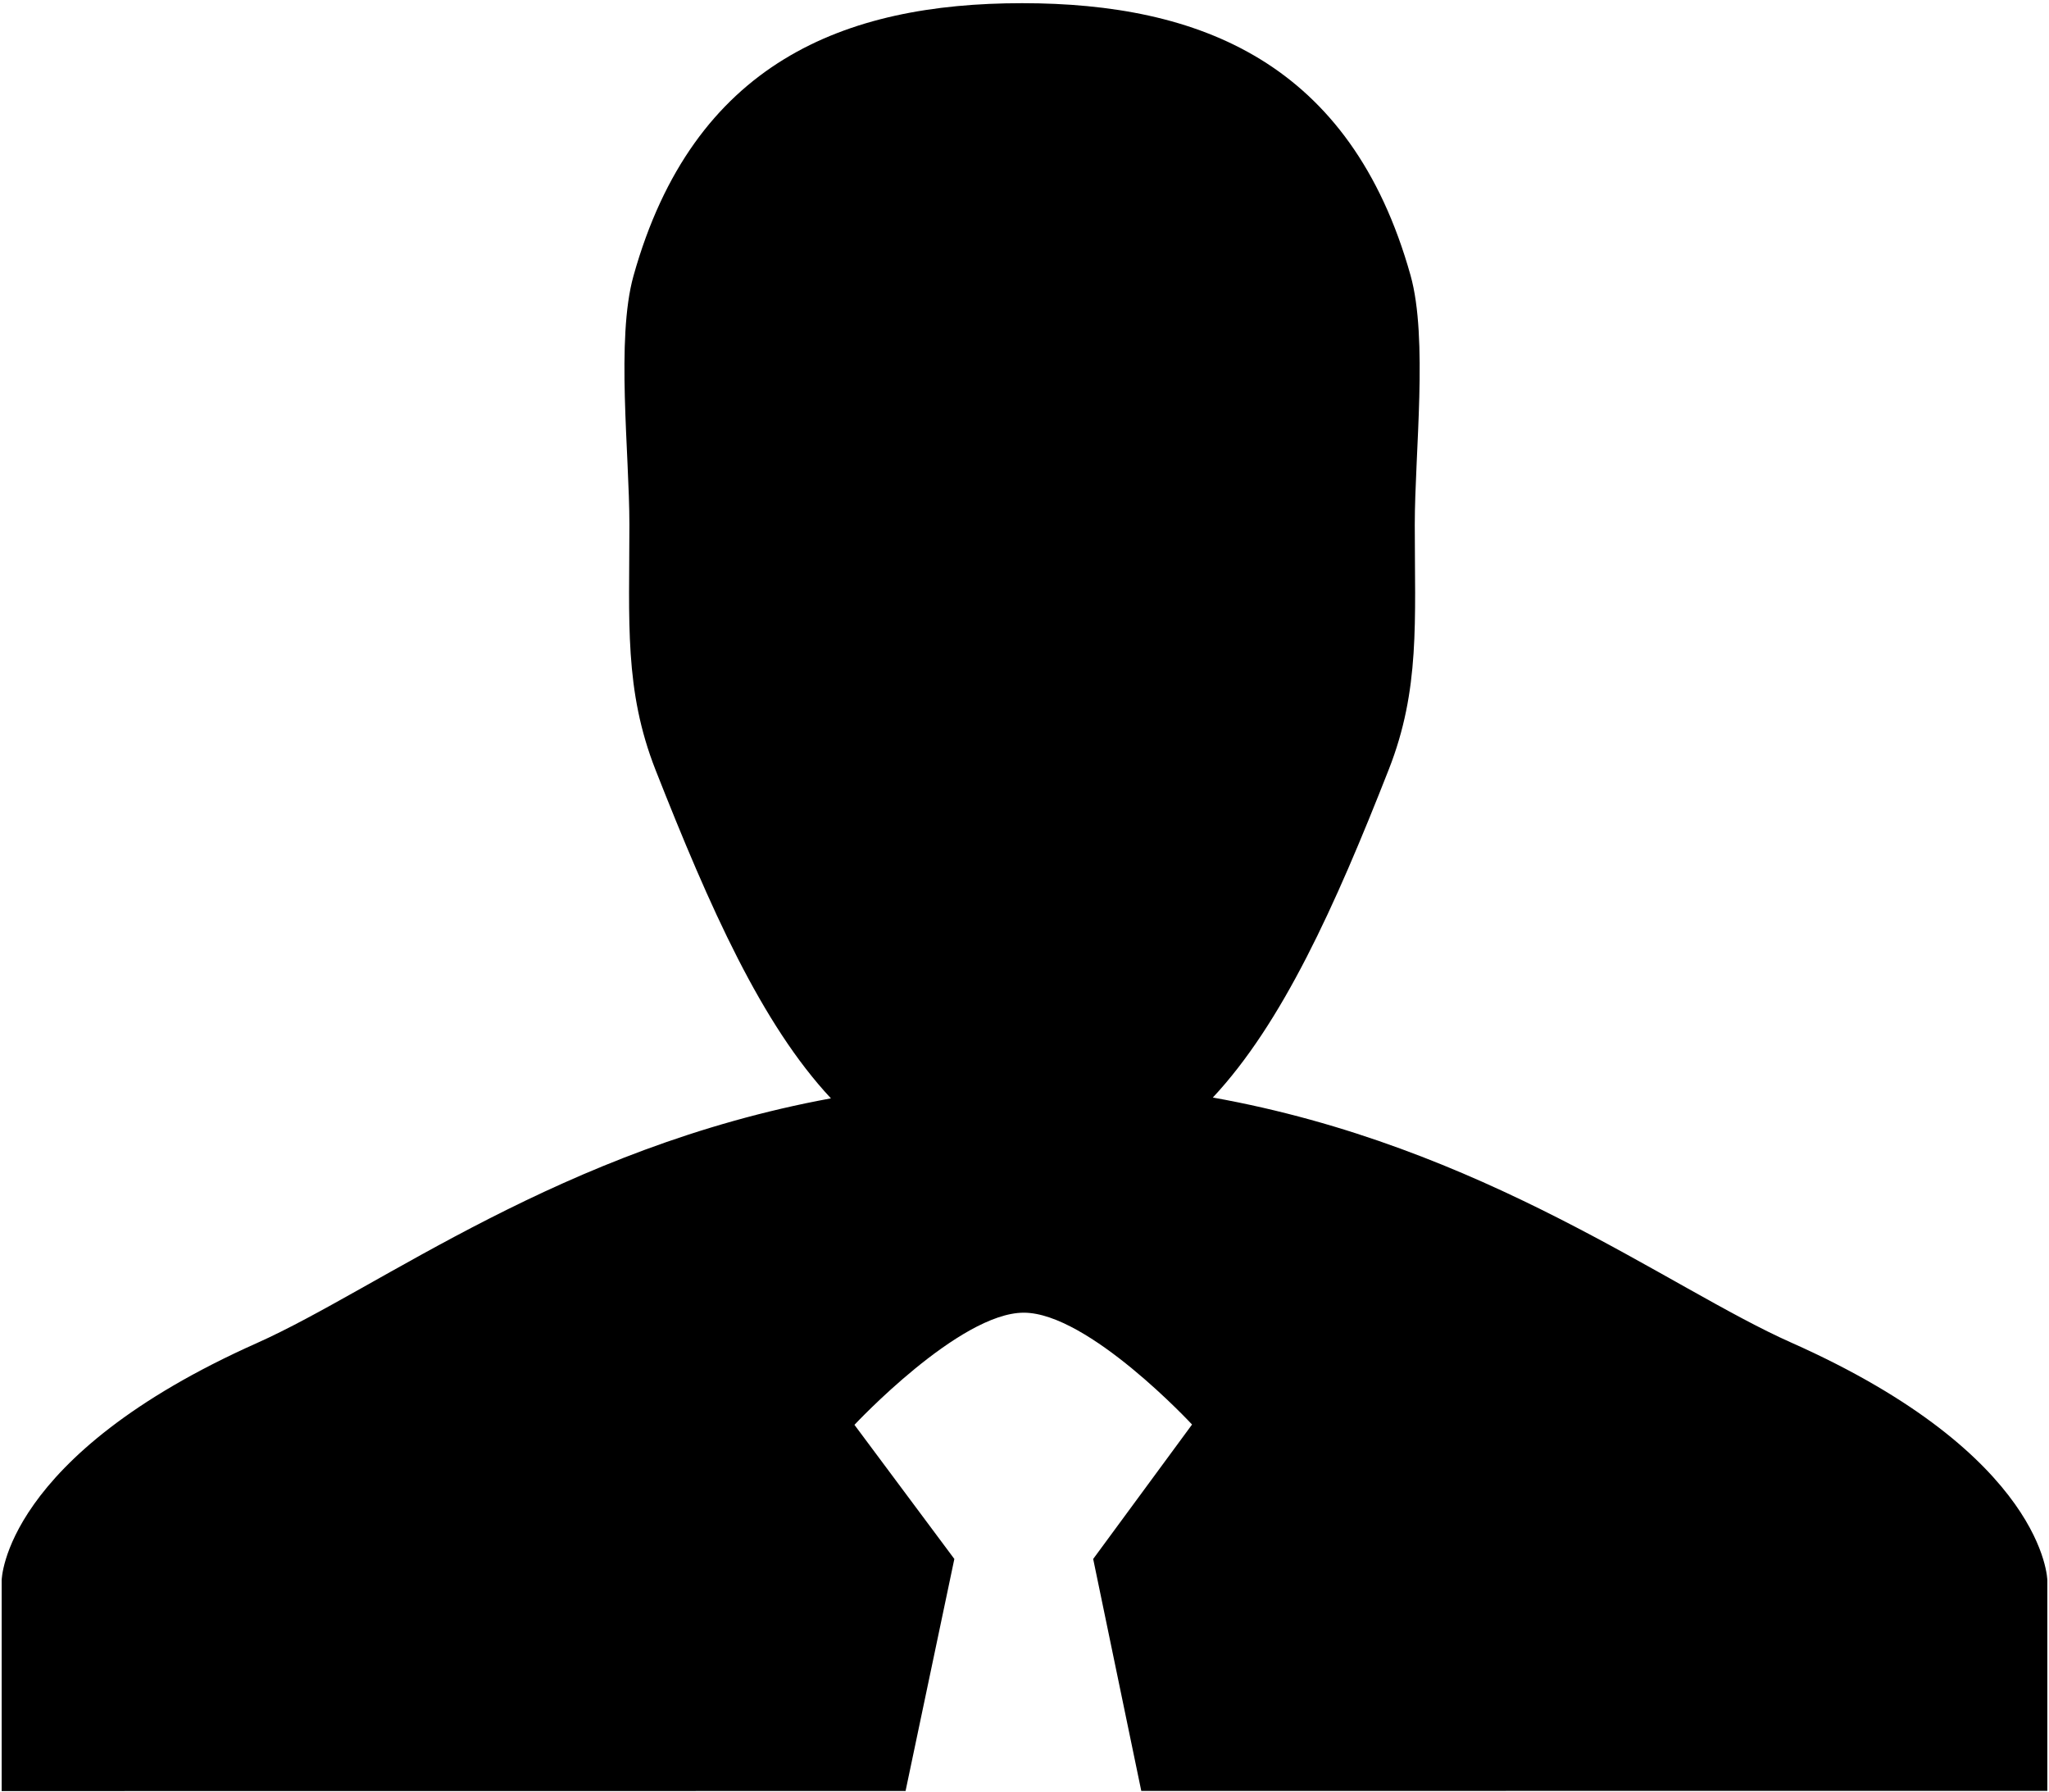 <?xml version="1.0" encoding="UTF-8" standalone="no"?>
<svg width="494px" height="432px" viewBox="0 0 494 432" version="1.1" xmlns="http://www.w3.org/2000/svg" xmlns:xlink="http://www.w3.org/1999/xlink" xmlns:sketch="http://www.bohemiancoding.com/sketch/ns">
    <!-- Generator: Sketch Beta 3.3 (11970) - http://www.bohemiancoding.com/sketch -->
    <title>icon-font_54_Boss</title>
    <desc>Created with Sketch Beta.</desc>
    <defs></defs>
    <g id="Page-1" stroke="none" stroke-width="1" fill="none" fill-rule="evenodd" sketch:type="MSPage">
        <g id="icon-font_54_Boss" sketch:type="MSLayerGroup" transform="translate(-3, 0.493)" fill="#000000">
            <g id="Page-1" sketch:type="MSShapeGroup">
                <g id="Artboard-1">
                    <path d="M496.599,380.445 C496.599,380.445 496.312,350.445 434.832,323.123 C405.051,309.89 360.853,275.781 295.408,264.062 C312.14,246.151 324.812,218.137 337.839,184.945 C345.394,165.719 344.092,149.322 344.092,125.979 C344.092,108.733 347.346,81.062 343.065,65.856 C328.634,14.459 292.154,0.274 249.421,0.274 C206.654,0.274 170.14,14.521 155.729,66.007 C151.483,81.171 154.743,108.781 154.743,125.979 C154.743,149.377 153.469,165.822 161.045,185.089 C174.175,218.445 186.654,246.418 203.332,264.26 C138.408,276.192 94.545,310.041 64.949,323.24 C3.702,350.548 3.401,380.445 3.401,380.445 L3.401,431.233 L221.325,431.212 L233.086,375.288 L209.003,342.959 C209.003,342.959 234.257,315.925 249.825,315.925 C265.394,315.925 290.394,342.884 290.394,342.884 L266.558,375.288 L278.154,431.199 L496.599,431.178 L496.599,380.445" id="Fill-794"></path>
                </g>
            </g>
        </g>
    </g>
</svg>